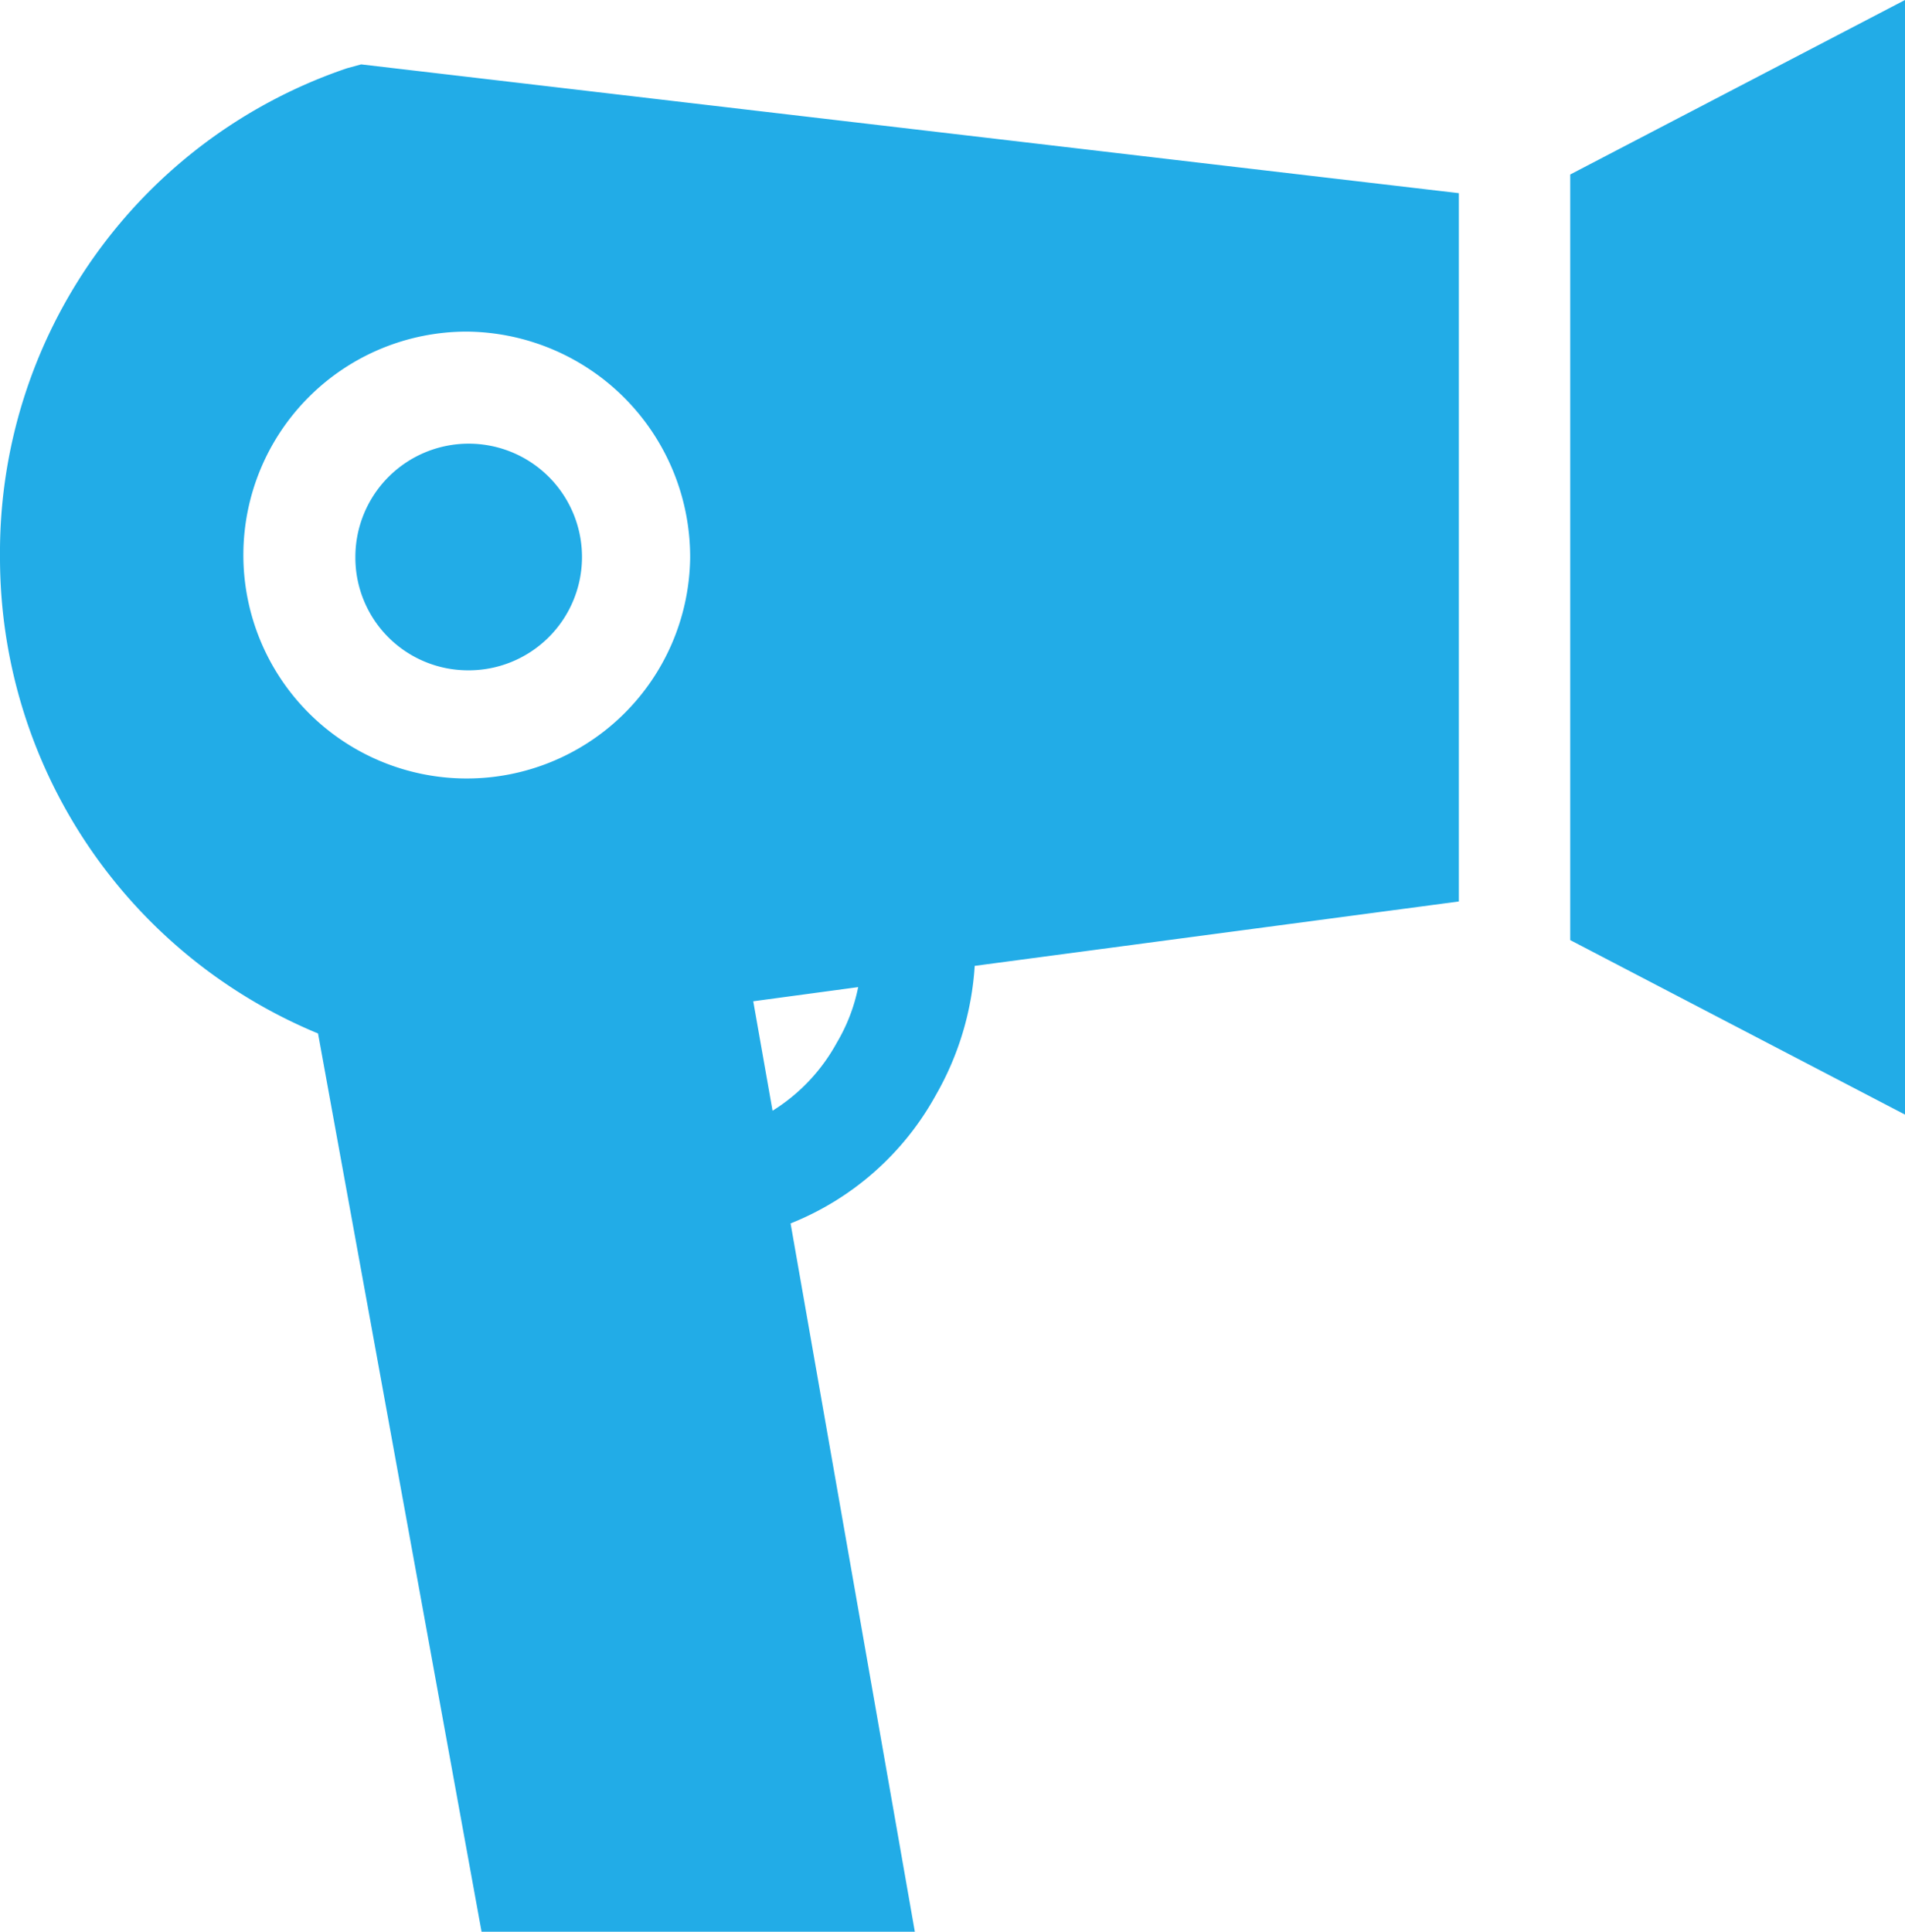 <svg xmlns="http://www.w3.org/2000/svg" width="29.59" height="30" viewBox="0 0 29.59 30"><defs><style>.cls-1{isolation:isolate;}.cls-2{fill:#22ace7;}</style></defs><title>Ресурс 13</title><g id="Слой_2" data-name="Слой 2"><g id="Shape_558" data-name="Shape 558" class="cls-1"><g id="Shape_558-2" data-name="Shape 558"><path class="cls-2" d="M7.25,10.41A1.76,1.76,0,1,0,5.52,8.66,1.75,1.75,0,0,0,7.25,10.41Zm17.14-7.7V14.6l5.2,2.71V0Zm-19-1.65A7.94,7.94,0,0,0,0,8.64v0a8,8,0,0,0,4.94,7.41L7.48,30h6.73L12.28,19a4.46,4.46,0,0,0,2.26-2,4.61,4.61,0,0,0,.6-2l7.52-1v-11L5.61,1Zm7.94,14.27a2.74,2.74,0,0,1-.33.86A2.86,2.86,0,0,1,12,17.25l-.3-1.7ZM10.72,8.66A3.47,3.47,0,1,1,7.25,5.15,3.5,3.5,0,0,1,10.72,8.66Z"/></g></g></g></svg>